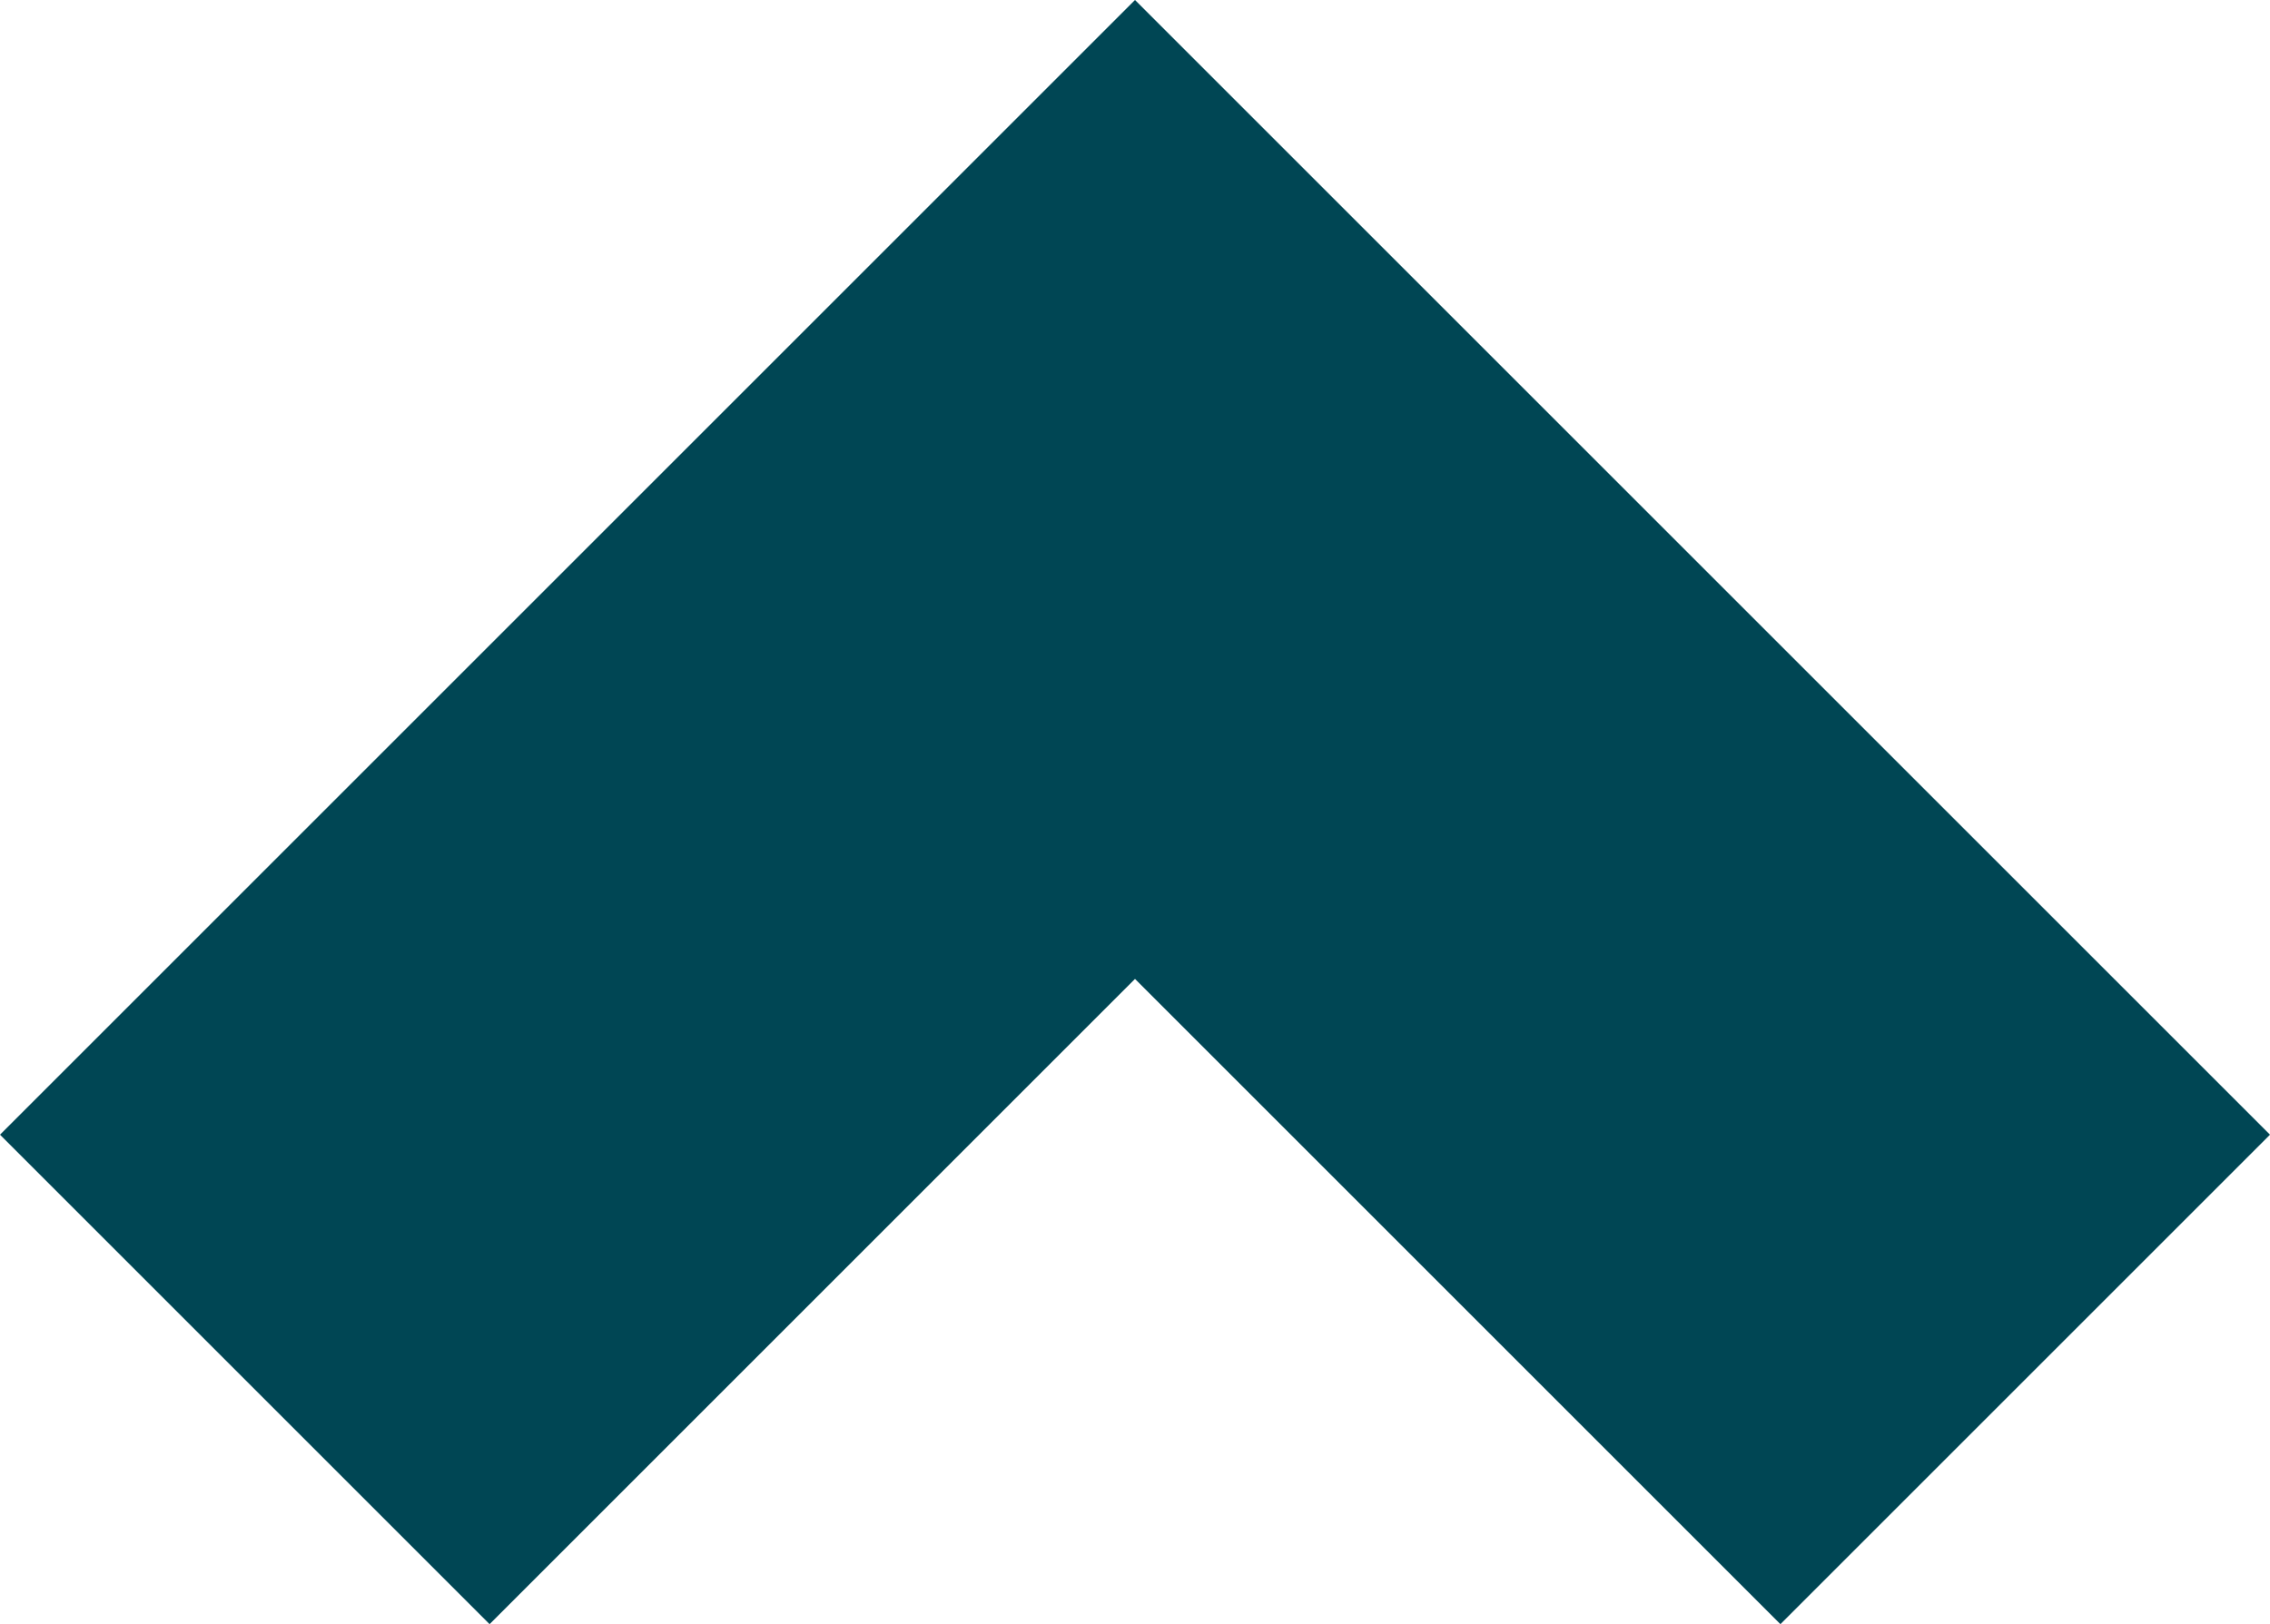 <svg xmlns="http://www.w3.org/2000/svg" width="40" height="28.627" viewBox="0 0 40 28.627">
  <path id="Lef_arrow" data-name="Lef arrow" d="M8.627,40,0,31.373,11.373,20,0,8.627,8.627,0l20,20Z" transform="translate(0 28.627) rotate(-90)" fill="#004654"/>
</svg>
